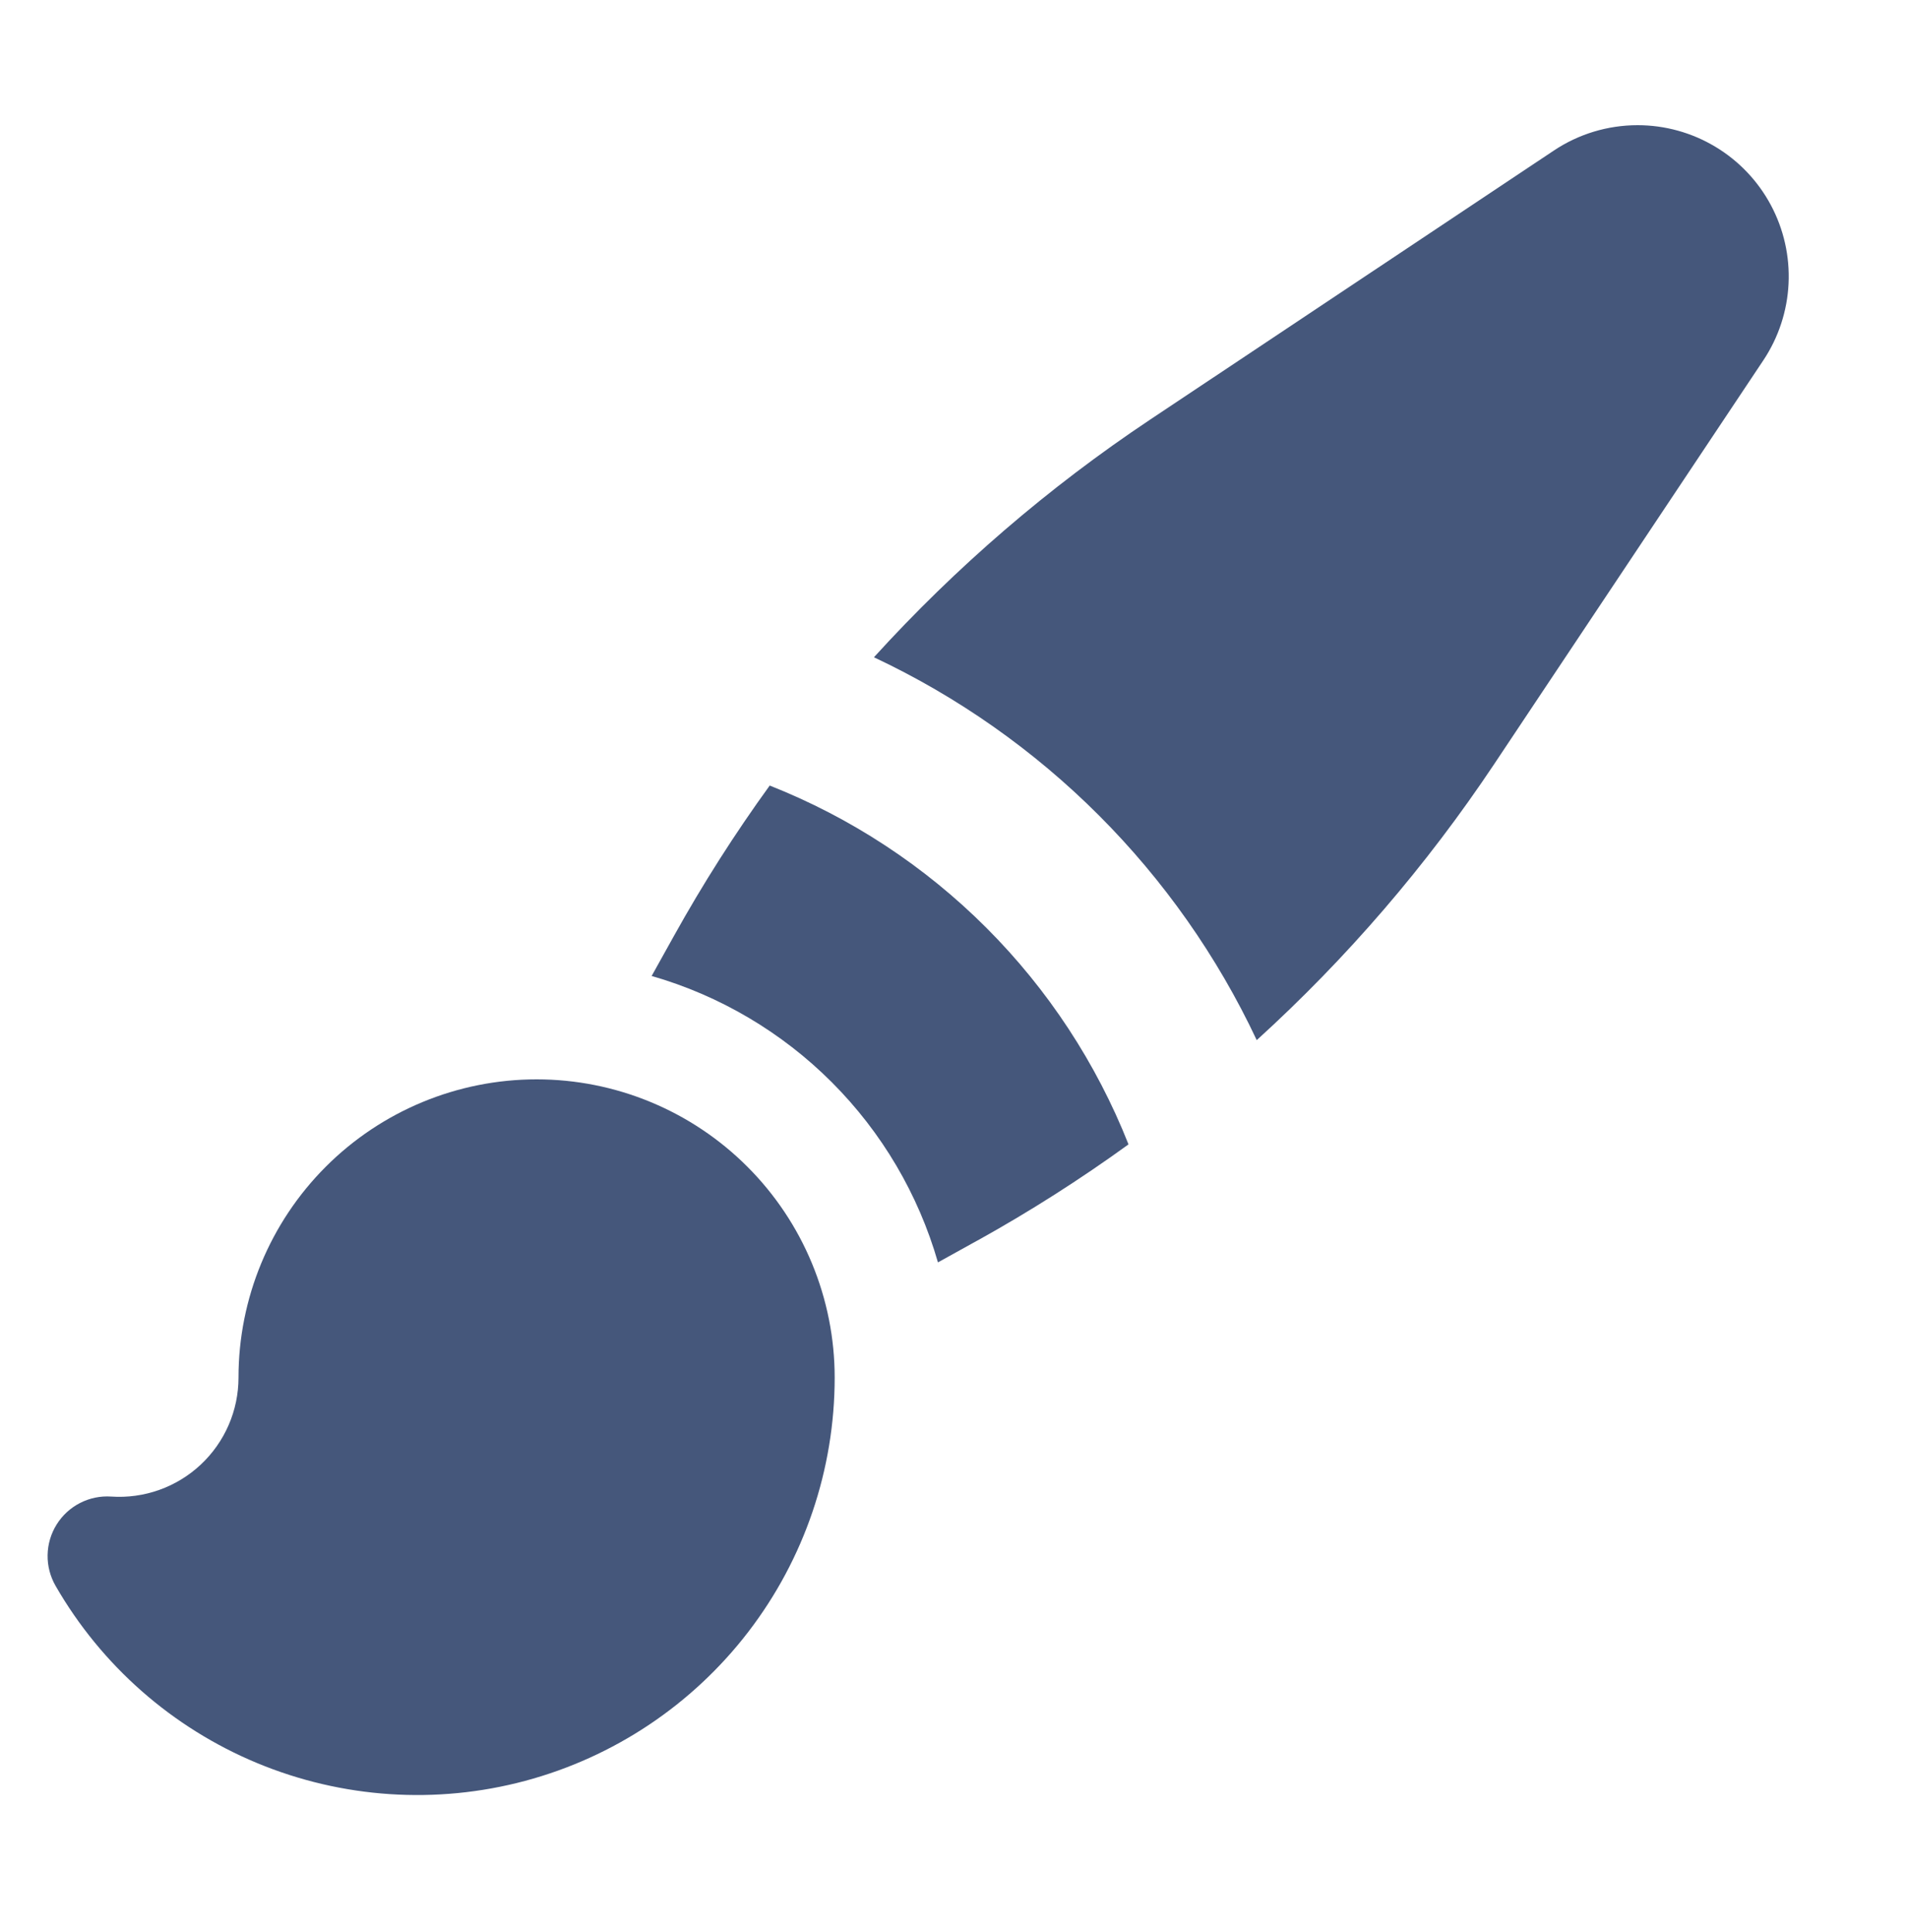<svg width="80" height="81" viewBox="0 0 80 81" fill="none" xmlns="http://www.w3.org/2000/svg">
<path fill-rule="evenodd" clip-rule="evenodd" d="M68.663 5.248C67.41 5.248 66.187 5.618 65.147 6.314L48.213 17.598C43.964 20.431 40.079 23.775 36.643 27.554C43.7 30.871 49.376 36.548 52.693 43.604C56.473 40.168 59.816 36.281 62.65 32.031L73.937 15.101C74.572 14.146 74.937 13.037 74.992 11.892C75.047 10.746 74.79 9.607 74.249 8.596C73.708 7.585 72.903 6.739 71.919 6.15C70.935 5.56 69.81 5.248 68.663 5.248ZM40.997 51.998C43.182 50.784 45.292 49.44 47.317 47.974C45.971 44.571 43.942 41.48 41.355 38.893C38.767 36.305 35.676 34.276 32.273 32.931C30.807 34.954 29.464 37.063 28.25 39.248L27.323 40.914C30.177 41.735 32.776 43.268 34.875 45.368C36.975 47.468 38.506 50.067 39.327 52.921L41 51.994L40.997 51.998ZM22.5 45.248C19.185 45.248 16.005 46.565 13.661 48.909C11.317 51.253 10 54.432 10 57.748C10 58.433 9.86 59.111 9.587 59.739C9.314 60.367 8.915 60.933 8.415 61.401C7.914 61.869 7.323 62.229 6.678 62.459C6.033 62.689 5.347 62.784 4.663 62.738C4.211 62.707 3.76 62.8 3.356 63.007C2.953 63.213 2.614 63.525 2.374 63.91C2.134 64.294 2.004 64.736 1.996 65.189C1.988 65.642 2.104 66.088 2.33 66.481C4.253 69.822 7.225 72.434 10.785 73.912C14.345 75.39 18.293 75.652 22.016 74.657C25.74 73.661 29.031 71.464 31.378 68.406C33.725 65.349 34.997 61.602 34.997 57.748C34.997 56.106 34.673 54.481 34.045 52.964C33.417 51.447 32.496 50.069 31.335 48.909C30.175 47.748 28.797 46.827 27.28 46.199C25.764 45.571 24.142 45.248 22.5 45.248Z" fill="#45577B"/>
</svg>
